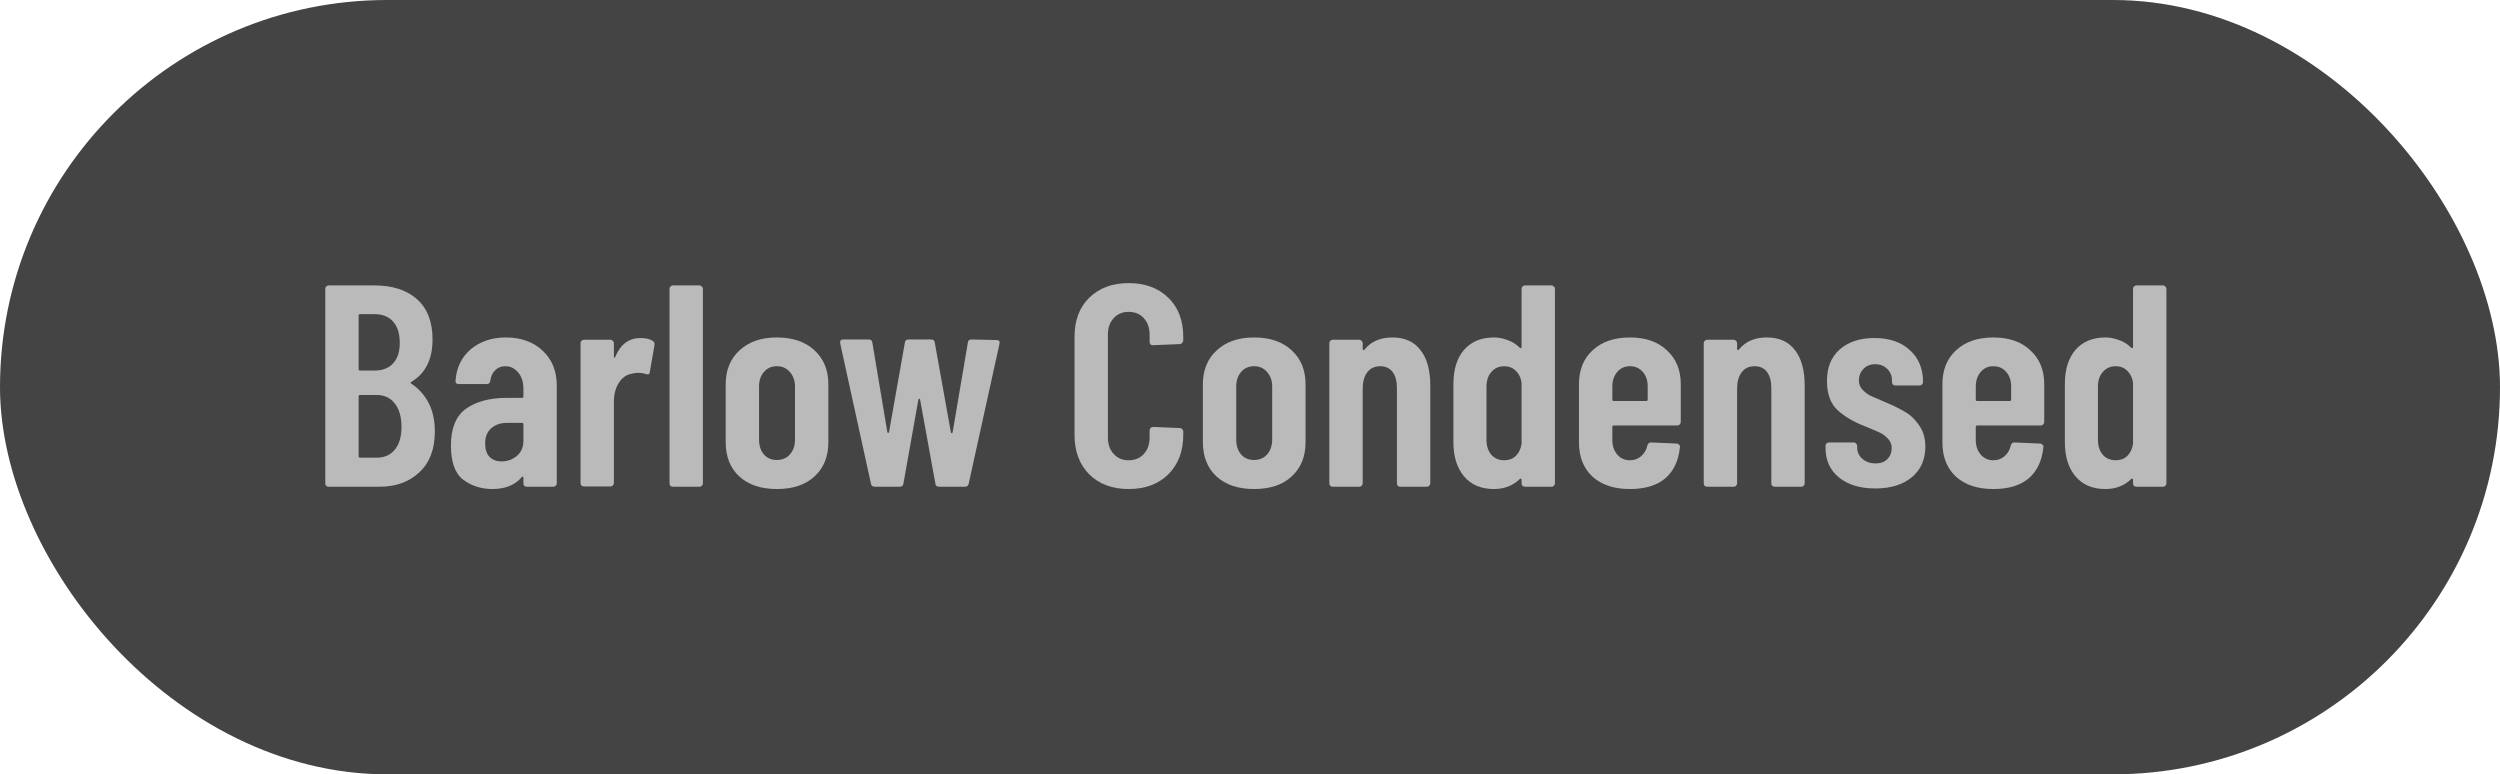 <svg width="113" height="35" viewBox="0 0 113 35" fill="none" xmlns="http://www.w3.org/2000/svg">
<rect width="113" height="35" rx="17.5" fill="#444444"/>
<path d="M96.413 13.056C96.413 13.013 96.426 12.978 96.452 12.952C96.487 12.917 96.526 12.9 96.569 12.9H97.765C97.808 12.9 97.843 12.917 97.869 12.952C97.904 12.978 97.921 13.013 97.921 13.056V21.844C97.921 21.887 97.904 21.926 97.869 21.961C97.843 21.987 97.808 22 97.765 22H96.569C96.526 22 96.487 21.987 96.452 21.961C96.426 21.926 96.413 21.887 96.413 21.844V21.688C96.413 21.662 96.404 21.645 96.387 21.636C96.37 21.627 96.352 21.632 96.335 21.649C96.023 21.952 95.633 22.104 95.165 22.104C94.584 22.104 94.134 21.913 93.813 21.532C93.492 21.151 93.332 20.639 93.332 19.998V17.359C93.332 16.7 93.492 16.185 93.813 15.812C94.142 15.439 94.593 15.253 95.165 15.253C95.364 15.253 95.568 15.292 95.776 15.37C95.984 15.439 96.17 15.556 96.335 15.721C96.352 15.738 96.37 15.743 96.387 15.734C96.404 15.725 96.413 15.708 96.413 15.682V13.056ZM95.633 20.804C95.841 20.804 96.014 20.739 96.153 20.609C96.292 20.47 96.378 20.288 96.413 20.063V17.294C96.378 17.069 96.292 16.891 96.153 16.761C96.014 16.622 95.841 16.553 95.633 16.553C95.39 16.553 95.195 16.64 95.048 16.813C94.901 16.978 94.827 17.199 94.827 17.476V19.881C94.827 20.158 94.901 20.384 95.048 20.557C95.195 20.722 95.39 20.804 95.633 20.804Z" fill="#BABABA"/>
<path d="M92.399 19.075C92.399 19.118 92.382 19.157 92.347 19.192C92.321 19.218 92.286 19.231 92.243 19.231H89.37C89.326 19.231 89.305 19.253 89.305 19.296V19.881C89.305 20.15 89.379 20.371 89.526 20.544C89.673 20.717 89.864 20.804 90.098 20.804C90.297 20.804 90.466 20.743 90.605 20.622C90.752 20.492 90.847 20.327 90.891 20.128C90.917 20.041 90.973 19.998 91.06 19.998L92.217 20.05C92.26 20.05 92.295 20.067 92.321 20.102C92.356 20.128 92.368 20.167 92.36 20.219C92.299 20.826 92.078 21.294 91.697 21.623C91.316 21.944 90.782 22.104 90.098 22.104C89.387 22.104 88.824 21.918 88.408 21.545C88.001 21.164 87.797 20.648 87.797 19.998V17.359C87.797 16.726 88.001 16.219 88.408 15.838C88.824 15.448 89.387 15.253 90.098 15.253C90.808 15.253 91.368 15.448 91.775 15.838C92.191 16.219 92.399 16.726 92.399 17.359V19.075ZM90.098 16.553C89.864 16.553 89.673 16.64 89.526 16.813C89.379 16.986 89.305 17.207 89.305 17.476V18.061C89.305 18.104 89.326 18.126 89.37 18.126H90.839C90.882 18.126 90.904 18.104 90.904 18.061V17.476C90.904 17.199 90.83 16.978 90.683 16.813C90.535 16.64 90.341 16.553 90.098 16.553Z" fill="#BABABA"/>
<path d="M84.763 22.078C84.078 22.078 83.532 21.913 83.125 21.584C82.717 21.255 82.514 20.808 82.514 20.245V20.154C82.514 20.11 82.527 20.076 82.553 20.05C82.587 20.015 82.626 19.998 82.67 19.998H83.788C83.831 19.998 83.866 20.015 83.892 20.05C83.926 20.076 83.944 20.11 83.944 20.154V20.219C83.944 20.427 84.022 20.6 84.178 20.739C84.342 20.878 84.542 20.947 84.776 20.947C85.001 20.947 85.179 20.882 85.309 20.752C85.439 20.622 85.504 20.457 85.504 20.258C85.504 20.084 85.447 19.942 85.335 19.829C85.222 19.707 85.101 19.616 84.971 19.556C84.841 19.495 84.607 19.395 84.269 19.257C83.775 19.066 83.367 18.823 83.047 18.529C82.735 18.234 82.579 17.797 82.579 17.216C82.579 16.609 82.769 16.137 83.151 15.799C83.541 15.452 84.065 15.279 84.724 15.279C85.4 15.279 85.933 15.461 86.323 15.825C86.721 16.18 86.921 16.661 86.921 17.268C86.921 17.311 86.903 17.35 86.869 17.385C86.843 17.411 86.808 17.424 86.765 17.424H85.673C85.629 17.424 85.59 17.411 85.556 17.385C85.53 17.35 85.517 17.311 85.517 17.268V17.19C85.517 16.982 85.443 16.808 85.296 16.67C85.157 16.531 84.979 16.462 84.763 16.462C84.537 16.462 84.355 16.535 84.217 16.683C84.087 16.822 84.022 16.991 84.022 17.19C84.022 17.355 84.074 17.493 84.178 17.606C84.282 17.718 84.399 17.809 84.529 17.879C84.659 17.939 84.875 18.035 85.179 18.165C85.543 18.312 85.846 18.459 86.089 18.607C86.34 18.745 86.557 18.949 86.739 19.218C86.929 19.478 87.025 19.803 87.025 20.193C87.025 20.773 86.821 21.233 86.414 21.571C86.006 21.909 85.456 22.078 84.763 22.078Z" fill="#BABABA"/>
<path d="M79.856 15.253C80.419 15.253 80.844 15.444 81.13 15.825C81.424 16.198 81.572 16.731 81.572 17.424V21.844C81.572 21.887 81.555 21.926 81.52 21.961C81.494 21.987 81.459 22 81.416 22H80.22C80.177 22 80.138 21.987 80.103 21.961C80.077 21.926 80.064 21.887 80.064 21.844V17.541C80.064 17.229 79.999 16.986 79.869 16.813C79.739 16.64 79.552 16.553 79.31 16.553C79.058 16.553 78.864 16.644 78.725 16.826C78.586 17.008 78.517 17.259 78.517 17.58V21.844C78.517 21.887 78.499 21.926 78.465 21.961C78.439 21.987 78.404 22 78.361 22H77.165C77.121 22 77.082 21.987 77.048 21.961C77.022 21.926 77.009 21.887 77.009 21.844V15.513C77.009 15.47 77.022 15.435 77.048 15.409C77.082 15.374 77.121 15.357 77.165 15.357H78.361C78.404 15.357 78.439 15.374 78.465 15.409C78.499 15.435 78.517 15.47 78.517 15.513V15.773C78.517 15.799 78.525 15.816 78.543 15.825C78.569 15.825 78.595 15.808 78.621 15.773C78.915 15.426 79.327 15.253 79.856 15.253Z" fill="#BABABA"/>
<path d="M75.971 19.075C75.971 19.118 75.954 19.157 75.919 19.192C75.893 19.218 75.859 19.231 75.815 19.231H72.942C72.899 19.231 72.877 19.253 72.877 19.296V19.881C72.877 20.15 72.951 20.371 73.098 20.544C73.246 20.717 73.436 20.804 73.67 20.804C73.87 20.804 74.038 20.743 74.177 20.622C74.325 20.492 74.42 20.327 74.463 20.128C74.489 20.041 74.546 19.998 74.632 19.998L75.789 20.05C75.832 20.05 75.867 20.067 75.893 20.102C75.928 20.128 75.941 20.167 75.932 20.219C75.871 20.826 75.65 21.294 75.269 21.623C74.888 21.944 74.355 22.104 73.67 22.104C72.96 22.104 72.396 21.918 71.98 21.545C71.573 21.164 71.369 20.648 71.369 19.998V17.359C71.369 16.726 71.573 16.219 71.98 15.838C72.396 15.448 72.96 15.253 73.67 15.253C74.381 15.253 74.94 15.448 75.347 15.838C75.763 16.219 75.971 16.726 75.971 17.359V19.075ZM73.67 16.553C73.436 16.553 73.246 16.64 73.098 16.813C72.951 16.986 72.877 17.207 72.877 17.476V18.061C72.877 18.104 72.899 18.126 72.942 18.126H74.411C74.454 18.126 74.476 18.104 74.476 18.061V17.476C74.476 17.199 74.403 16.978 74.255 16.813C74.108 16.64 73.913 16.553 73.67 16.553Z" fill="#BABABA"/>
<path d="M68.775 13.056C68.775 13.013 68.788 12.978 68.814 12.952C68.849 12.917 68.888 12.9 68.931 12.9H70.127C70.171 12.9 70.205 12.917 70.231 12.952C70.266 12.978 70.283 13.013 70.283 13.056V21.844C70.283 21.887 70.266 21.926 70.231 21.961C70.205 21.987 70.171 22 70.127 22H68.931C68.888 22 68.849 21.987 68.814 21.961C68.788 21.926 68.775 21.887 68.775 21.844V21.688C68.775 21.662 68.767 21.645 68.749 21.636C68.732 21.627 68.715 21.632 68.697 21.649C68.385 21.952 67.995 22.104 67.527 22.104C66.947 22.104 66.496 21.913 66.175 21.532C65.855 21.151 65.694 20.639 65.694 19.998V17.359C65.694 16.7 65.855 16.185 66.175 15.812C66.505 15.439 66.955 15.253 67.527 15.253C67.727 15.253 67.93 15.292 68.138 15.37C68.346 15.439 68.533 15.556 68.697 15.721C68.715 15.738 68.732 15.743 68.749 15.734C68.767 15.725 68.775 15.708 68.775 15.682V13.056ZM67.995 20.804C68.203 20.804 68.377 20.739 68.515 20.609C68.654 20.47 68.741 20.288 68.775 20.063V17.294C68.741 17.069 68.654 16.891 68.515 16.761C68.377 16.622 68.203 16.553 67.995 16.553C67.753 16.553 67.558 16.64 67.41 16.813C67.263 16.978 67.189 17.199 67.189 17.476V19.881C67.189 20.158 67.263 20.384 67.41 20.557C67.558 20.722 67.753 20.804 67.995 20.804Z" fill="#BABABA"/>
<path d="M62.933 15.253C63.496 15.253 63.921 15.444 64.207 15.825C64.502 16.198 64.649 16.731 64.649 17.424V21.844C64.649 21.887 64.632 21.926 64.597 21.961C64.571 21.987 64.536 22 64.493 22H63.297C63.254 22 63.215 21.987 63.18 21.961C63.154 21.926 63.141 21.887 63.141 21.844V17.541C63.141 17.229 63.076 16.986 62.946 16.813C62.816 16.64 62.63 16.553 62.387 16.553C62.136 16.553 61.941 16.644 61.802 16.826C61.663 17.008 61.594 17.259 61.594 17.58V21.844C61.594 21.887 61.577 21.926 61.542 21.961C61.516 21.987 61.481 22 61.438 22H60.242C60.199 22 60.16 21.987 60.125 21.961C60.099 21.926 60.086 21.887 60.086 21.844V15.513C60.086 15.47 60.099 15.435 60.125 15.409C60.16 15.374 60.199 15.357 60.242 15.357H61.438C61.481 15.357 61.516 15.374 61.542 15.409C61.577 15.435 61.594 15.47 61.594 15.513V15.773C61.594 15.799 61.603 15.816 61.62 15.825C61.646 15.825 61.672 15.808 61.698 15.773C61.993 15.426 62.404 15.253 62.933 15.253Z" fill="#BABABA"/>
<path d="M56.684 22.104C55.965 22.104 55.397 21.913 54.981 21.532C54.574 21.151 54.37 20.635 54.37 19.985V17.372C54.37 16.731 54.578 16.219 54.994 15.838C55.41 15.448 55.973 15.253 56.684 15.253C57.404 15.253 57.971 15.448 58.387 15.838C58.803 16.219 59.011 16.731 59.011 17.372V19.985C59.011 20.635 58.803 21.151 58.387 21.532C57.98 21.913 57.412 22.104 56.684 22.104ZM56.684 20.791C56.927 20.791 57.122 20.709 57.269 20.544C57.425 20.371 57.503 20.145 57.503 19.868V17.476C57.503 17.207 57.425 16.986 57.269 16.813C57.122 16.64 56.927 16.553 56.684 16.553C56.441 16.553 56.246 16.64 56.099 16.813C55.952 16.978 55.878 17.199 55.878 17.476V19.868C55.878 20.145 55.952 20.371 56.099 20.544C56.246 20.709 56.441 20.791 56.684 20.791Z" fill="#BABABA"/>
<path d="M51.013 22.104C50.277 22.104 49.683 21.883 49.232 21.441C48.79 20.99 48.569 20.397 48.569 19.66V15.227C48.569 14.482 48.79 13.892 49.232 13.459C49.683 13.017 50.277 12.796 51.013 12.796C51.759 12.796 52.357 13.017 52.807 13.459C53.258 13.892 53.483 14.482 53.483 15.227V15.383C53.483 15.426 53.466 15.465 53.431 15.5C53.405 15.535 53.371 15.552 53.327 15.552L52.118 15.604C52.014 15.604 51.962 15.552 51.962 15.448V15.123C51.962 14.82 51.876 14.573 51.702 14.382C51.529 14.191 51.299 14.096 51.013 14.096C50.736 14.096 50.511 14.191 50.337 14.382C50.164 14.573 50.077 14.82 50.077 15.123V19.777C50.077 20.08 50.164 20.327 50.337 20.518C50.511 20.709 50.736 20.804 51.013 20.804C51.299 20.804 51.529 20.709 51.702 20.518C51.876 20.327 51.962 20.08 51.962 19.777V19.452C51.962 19.409 51.975 19.374 52.001 19.348C52.036 19.313 52.075 19.296 52.118 19.296L53.327 19.348C53.371 19.348 53.405 19.365 53.431 19.4C53.466 19.426 53.483 19.461 53.483 19.504V19.66C53.483 20.397 53.258 20.99 52.807 21.441C52.357 21.883 51.759 22.104 51.013 22.104Z" fill="#BABABA"/>
<path d="M39.535 22C39.439 22 39.383 21.952 39.366 21.857L37.975 15.513V15.461C37.975 15.383 38.022 15.344 38.118 15.344H39.262C39.366 15.344 39.422 15.391 39.431 15.487L40.107 19.53C40.115 19.556 40.128 19.569 40.146 19.569C40.163 19.569 40.176 19.556 40.185 19.53L40.9 15.487C40.908 15.391 40.965 15.344 41.069 15.344H42.083C42.187 15.344 42.243 15.391 42.252 15.487L42.98 19.543C42.988 19.569 43.001 19.582 43.019 19.582C43.036 19.582 43.049 19.569 43.058 19.543L43.747 15.487C43.755 15.391 43.812 15.344 43.916 15.344L45.047 15.37C45.159 15.37 45.203 15.426 45.177 15.539L43.786 21.857C43.768 21.952 43.712 22 43.617 22H42.447C42.343 22 42.286 21.952 42.278 21.857L41.589 18.061C41.58 18.035 41.567 18.022 41.55 18.022C41.532 18.022 41.519 18.035 41.511 18.061L40.835 21.857C40.826 21.952 40.77 22 40.666 22H39.535Z" fill="#BABABA"/>
<path d="M35.115 22.104C34.395 22.104 33.828 21.913 33.412 21.532C33.004 21.151 32.801 20.635 32.801 19.985V17.372C32.801 16.731 33.009 16.219 33.425 15.838C33.841 15.448 34.404 15.253 35.115 15.253C35.834 15.253 36.402 15.448 36.818 15.838C37.234 16.219 37.442 16.731 37.442 17.372V19.985C37.442 20.635 37.234 21.151 36.818 21.532C36.41 21.913 35.843 22.104 35.115 22.104ZM35.115 20.791C35.357 20.791 35.552 20.709 35.7 20.544C35.856 20.371 35.934 20.145 35.934 19.868V17.476C35.934 17.207 35.856 16.986 35.7 16.813C35.552 16.64 35.357 16.553 35.115 16.553C34.872 16.553 34.677 16.64 34.53 16.813C34.382 16.978 34.309 17.199 34.309 17.476V19.868C34.309 20.145 34.382 20.371 34.53 20.544C34.677 20.709 34.872 20.791 35.115 20.791Z" fill="#BABABA"/>
<path d="M30.419 22C30.375 22 30.336 21.987 30.302 21.961C30.276 21.926 30.263 21.887 30.263 21.844V13.056C30.263 13.013 30.276 12.978 30.302 12.952C30.336 12.917 30.375 12.9 30.419 12.9H31.615C31.658 12.9 31.693 12.917 31.719 12.952C31.753 12.978 31.771 13.013 31.771 13.056V21.844C31.771 21.887 31.753 21.926 31.719 21.961C31.693 21.987 31.658 22 31.615 22H30.419Z" fill="#BABABA"/>
<path d="M28.957 15.279C29.191 15.279 29.373 15.322 29.503 15.409C29.573 15.452 29.599 15.517 29.581 15.604L29.373 16.813C29.365 16.917 29.304 16.947 29.191 16.904C29.07 16.869 28.957 16.852 28.853 16.852C28.749 16.852 28.654 16.865 28.567 16.891C28.325 16.925 28.125 17.064 27.969 17.307C27.822 17.541 27.748 17.823 27.748 18.152V21.831C27.748 21.874 27.731 21.913 27.696 21.948C27.67 21.974 27.636 21.987 27.592 21.987H26.396C26.353 21.987 26.314 21.974 26.279 21.948C26.253 21.913 26.24 21.874 26.24 21.831V15.513C26.24 15.47 26.253 15.435 26.279 15.409C26.314 15.374 26.353 15.357 26.396 15.357H27.592C27.636 15.357 27.67 15.374 27.696 15.409C27.731 15.435 27.748 15.47 27.748 15.513V16.111C27.748 16.145 27.757 16.167 27.774 16.176C27.792 16.176 27.805 16.159 27.813 16.124C28.047 15.56 28.429 15.279 28.957 15.279Z" fill="#BABABA"/>
<path d="M22.865 15.253C23.549 15.253 24.104 15.452 24.529 15.851C24.953 16.25 25.166 16.774 25.166 17.424V21.844C25.166 21.887 25.148 21.926 25.114 21.961C25.088 21.987 25.053 22 25.01 22H23.814C23.77 22 23.732 21.987 23.697 21.961C23.671 21.926 23.658 21.887 23.658 21.844V21.597C23.658 21.571 23.649 21.554 23.632 21.545C23.614 21.536 23.597 21.545 23.58 21.571C23.276 21.926 22.834 22.104 22.254 22.104C21.76 22.104 21.322 21.965 20.941 21.688C20.568 21.402 20.382 20.886 20.382 20.141C20.382 19.361 20.607 18.806 21.058 18.477C21.517 18.148 22.137 17.983 22.917 17.983H23.593C23.636 17.983 23.658 17.961 23.658 17.918V17.58C23.658 17.268 23.58 17.021 23.424 16.839C23.268 16.648 23.073 16.553 22.839 16.553C22.657 16.553 22.505 16.614 22.384 16.735C22.262 16.848 22.189 17.004 22.163 17.203C22.154 17.307 22.098 17.359 21.994 17.359H20.733C20.629 17.359 20.581 17.307 20.59 17.203C20.633 16.614 20.863 16.141 21.279 15.786C21.703 15.431 22.232 15.253 22.865 15.253ZM22.67 20.856C22.93 20.856 23.16 20.774 23.359 20.609C23.558 20.444 23.658 20.215 23.658 19.92V19.179C23.658 19.136 23.636 19.114 23.593 19.114H22.917C22.622 19.114 22.384 19.196 22.202 19.361C22.02 19.517 21.929 19.747 21.929 20.05C21.929 20.319 21.998 20.522 22.137 20.661C22.276 20.791 22.453 20.856 22.67 20.856Z" fill="#BABABA"/>
<path d="M19.655 19.504C19.655 20.301 19.421 20.917 18.953 21.35C18.494 21.783 17.892 22 17.146 22H14.858C14.815 22 14.776 21.987 14.741 21.961C14.715 21.926 14.702 21.887 14.702 21.844V13.056C14.702 13.013 14.715 12.978 14.741 12.952C14.776 12.917 14.815 12.9 14.858 12.9H16.912C17.735 12.9 18.381 13.108 18.849 13.524C19.317 13.94 19.551 14.547 19.551 15.344C19.551 16.237 19.235 16.874 18.602 17.255C18.559 17.281 18.55 17.307 18.576 17.333C18.914 17.55 19.178 17.84 19.369 18.204C19.56 18.568 19.655 19.001 19.655 19.504ZM16.275 14.2C16.232 14.2 16.21 14.222 16.21 14.265V16.683C16.21 16.726 16.232 16.748 16.275 16.748H16.938C17.294 16.748 17.571 16.64 17.77 16.423C17.97 16.206 18.069 15.899 18.069 15.5C18.069 15.084 17.97 14.763 17.77 14.538C17.571 14.313 17.294 14.2 16.938 14.2H16.275ZM17.029 20.687C17.376 20.687 17.649 20.566 17.848 20.323C18.047 20.08 18.147 19.738 18.147 19.296C18.147 18.845 18.047 18.494 17.848 18.243C17.649 17.983 17.376 17.853 17.029 17.853H16.275C16.232 17.853 16.21 17.875 16.21 17.918V20.622C16.21 20.665 16.232 20.687 16.275 20.687H17.029Z" fill="#BABABA"/>
</svg>
